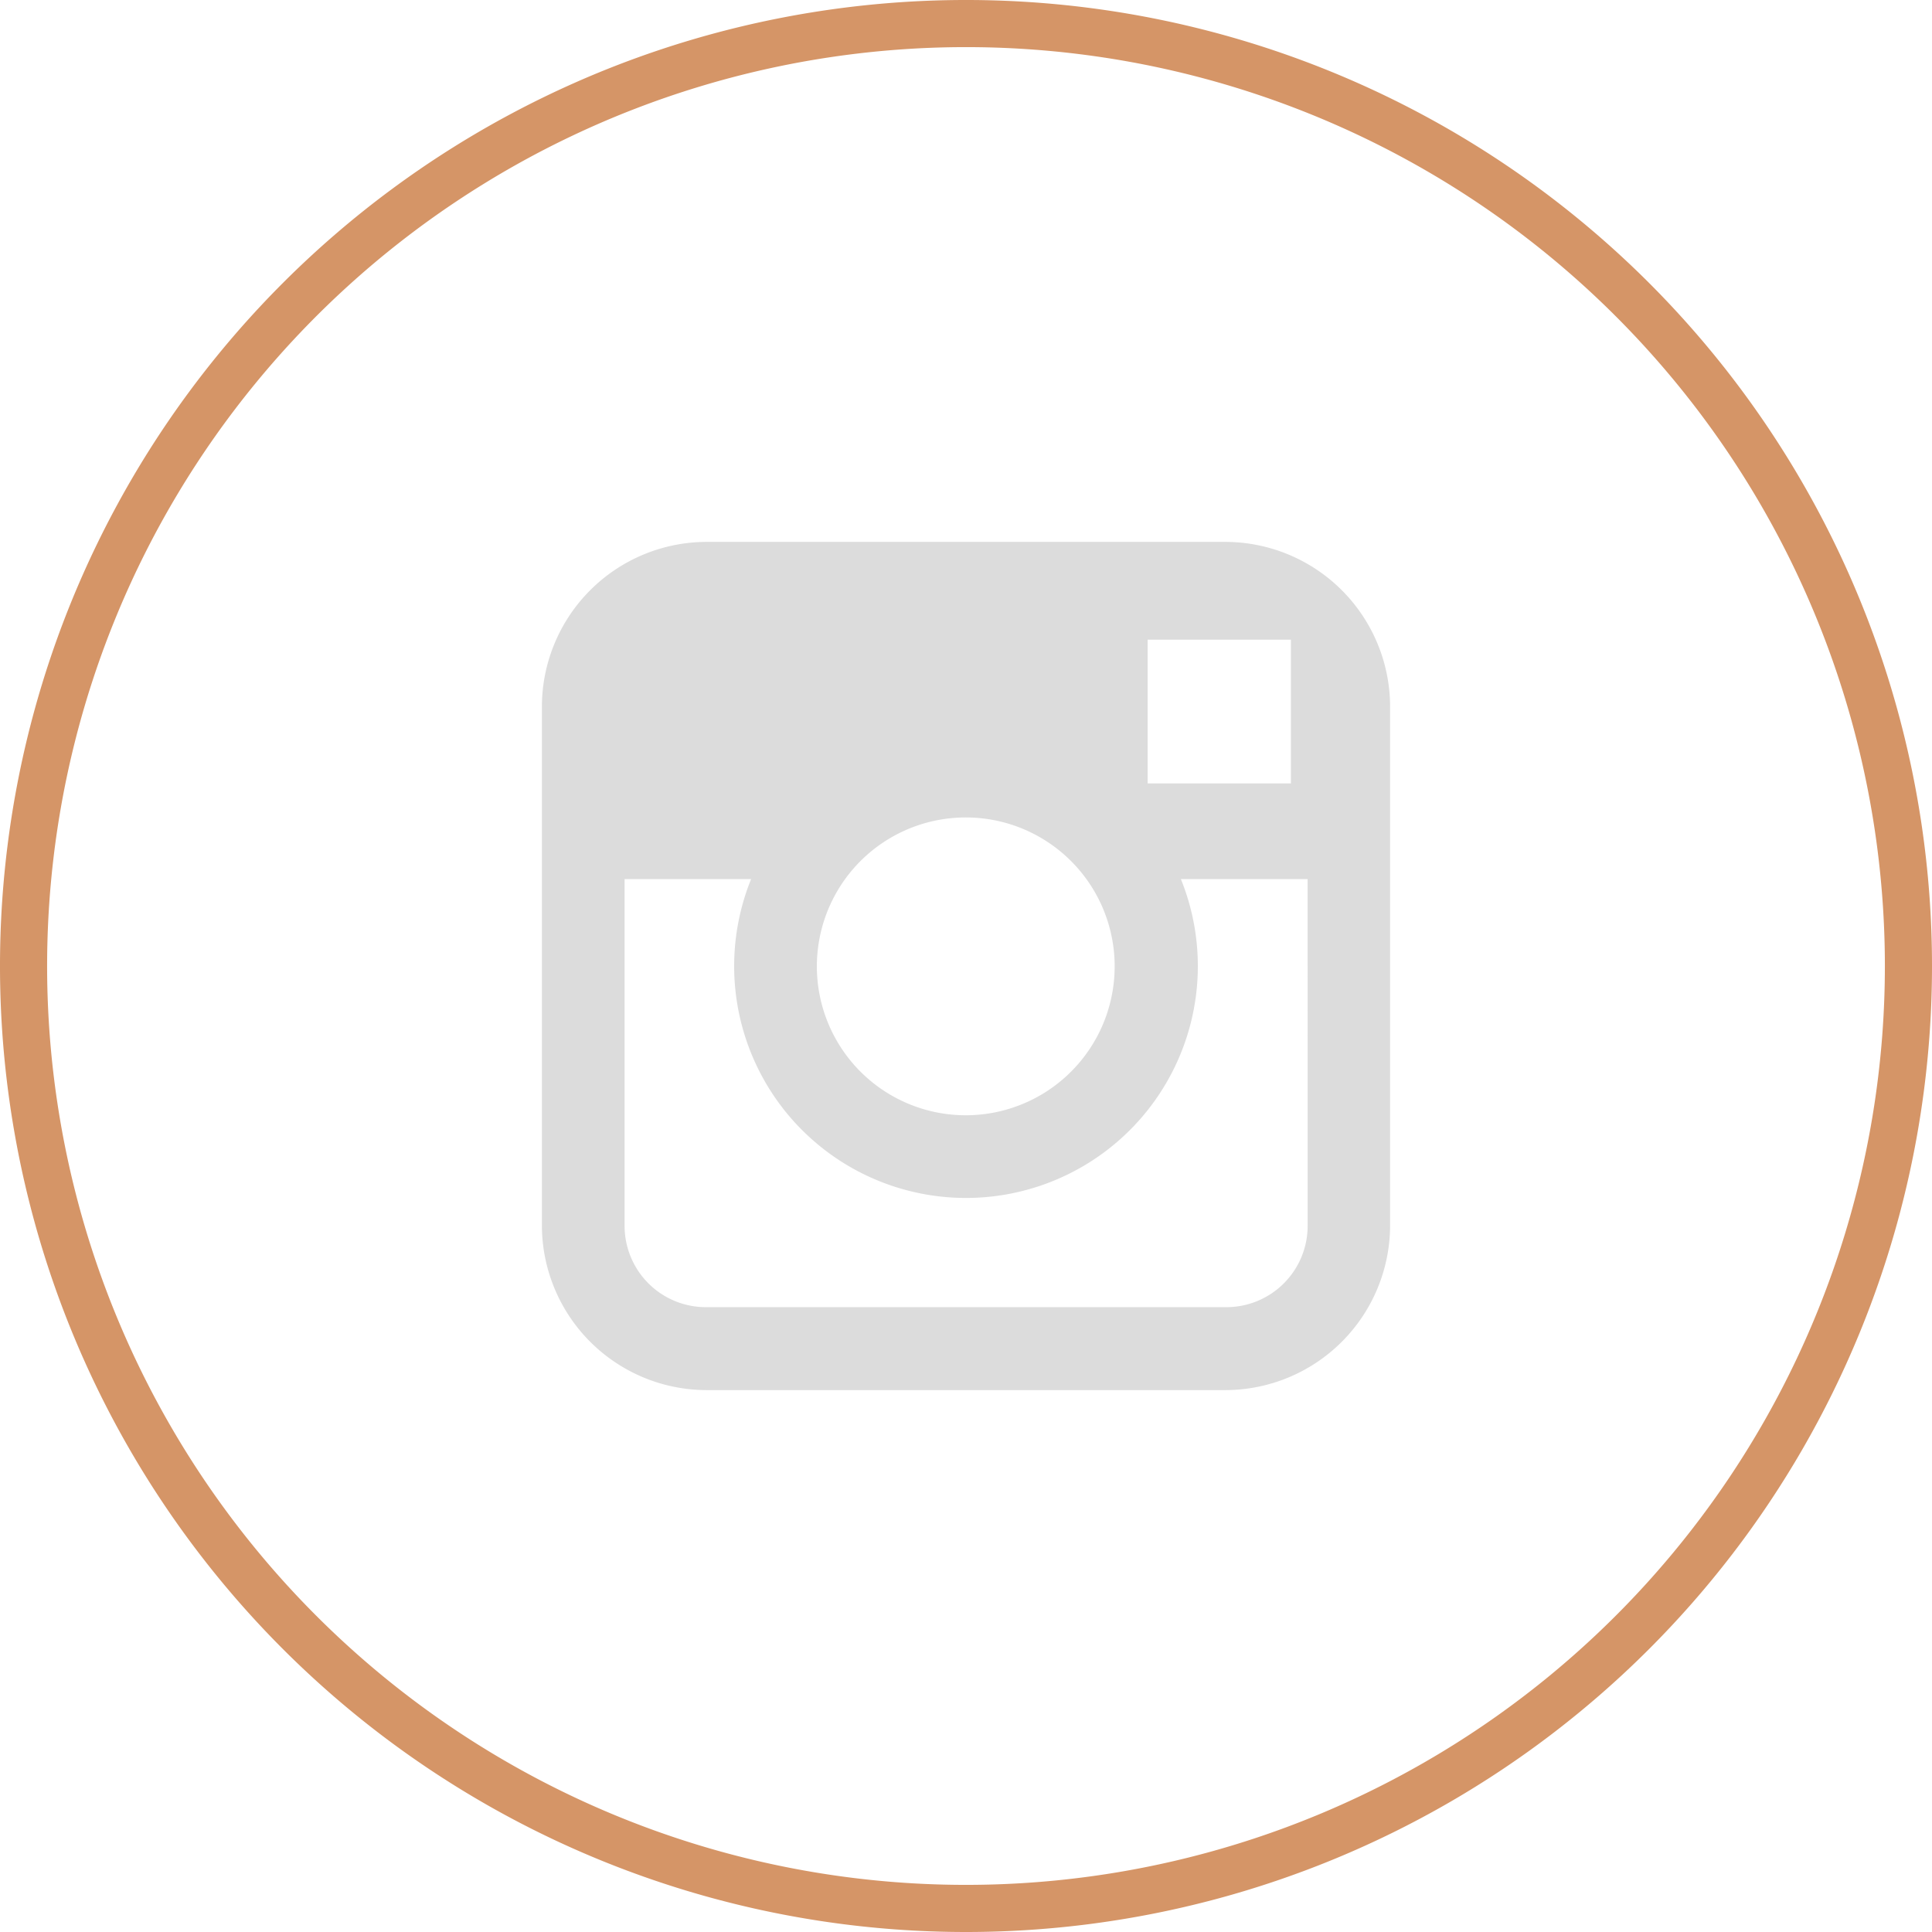 <svg viewBox="0 0 82 82" xmlns="http://www.w3.org/2000/svg"><g fill="#DCDCDC"><path fill="#D59567" d="m41 82a41 41 0 1 1 41-41 41 41 0 0 1 -41 41zm0-80a39 39 0 1 0 39 39 39 39 0 0 0 -39-39z"/><path d="m52 23h-22a7 7 0 0 0 -7 7v22a7 7 0 0 0 7 7h22a7 7 0 0 0 7-7v-22a7 7 0 0 0 -7-7zm2 4.15h.79v6.1h-6.08v-6.1zm-18.13 10.16a6.32 6.32 0 1 1 -1.2 3.69 6.33 6.33 0 0 1 1.2-3.69zm19.63 14.69a3.45 3.45 0 0 1 -3.5 3.48h-22a3.45 3.45 0 0 1 -3.49-3.48v-14.69h5.37a9.84 9.84 0 1 0 18.24 0h5.38z"/></g></svg>